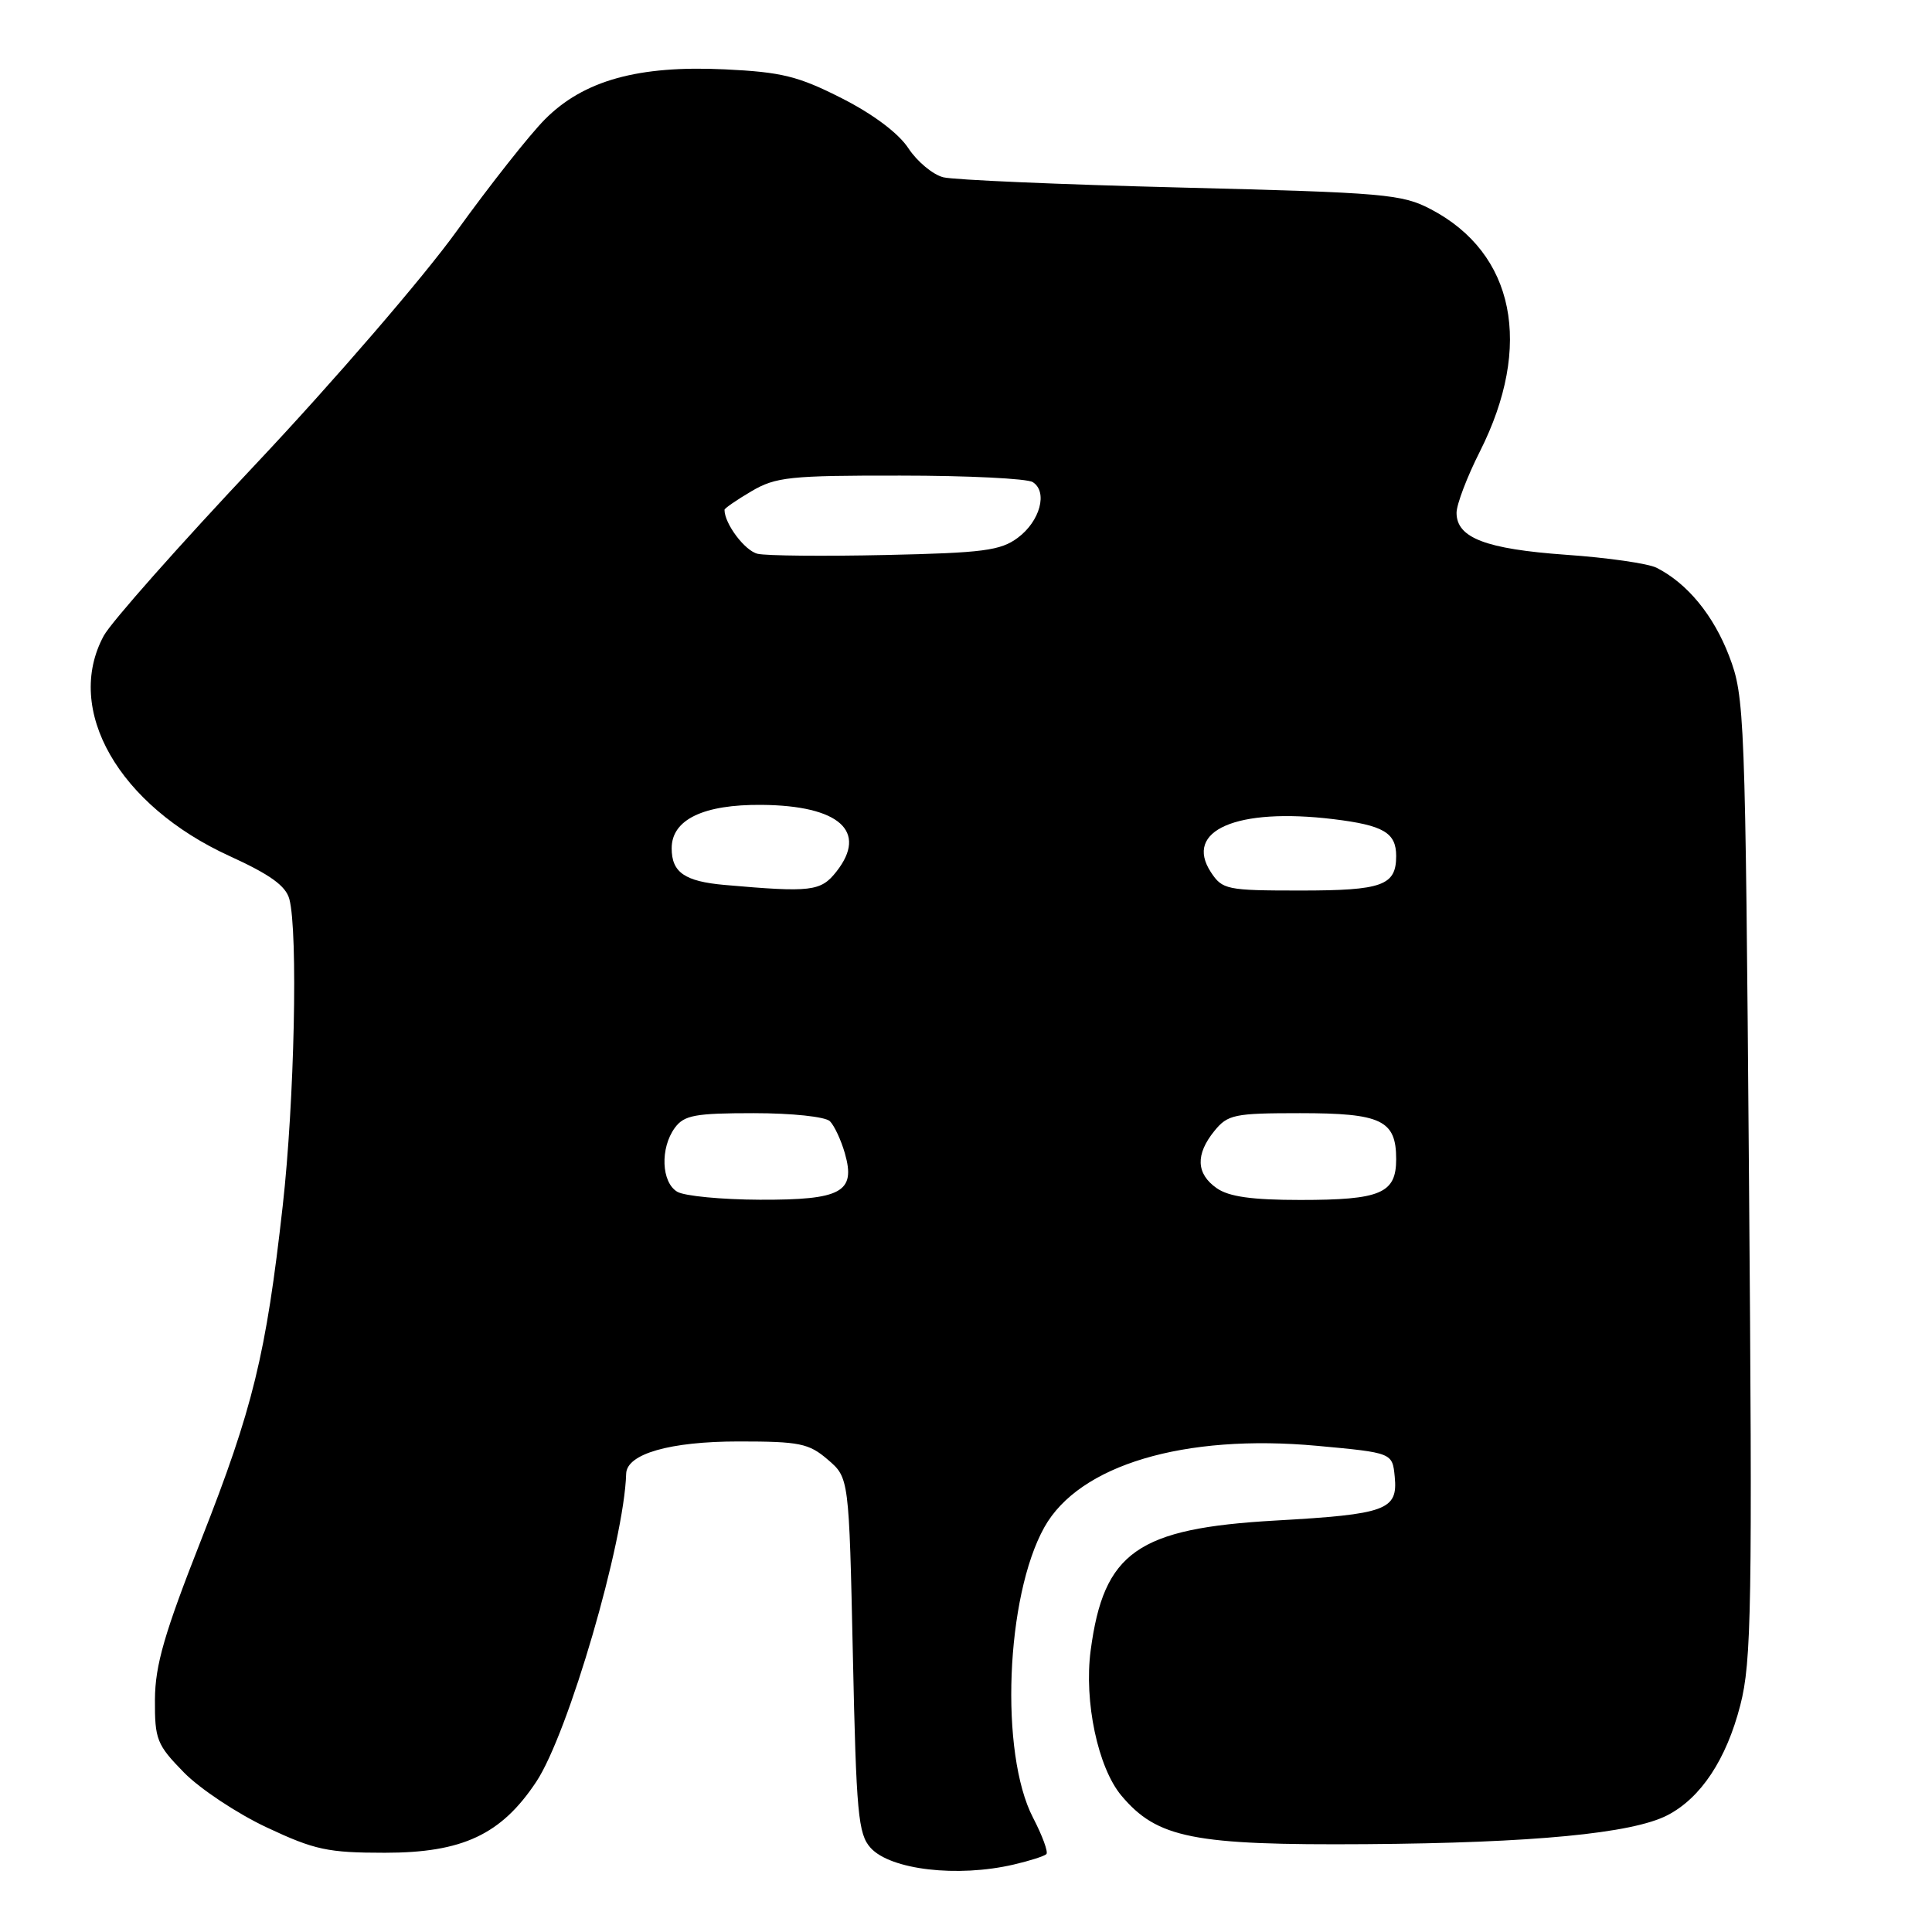 <?xml version="1.0" encoding="UTF-8" standalone="no"?>
<!DOCTYPE svg PUBLIC "-//W3C//DTD SVG 1.1//EN" "http://www.w3.org/Graphics/SVG/1.1/DTD/svg11.dtd" >
<svg xmlns="http://www.w3.org/2000/svg" xmlns:xlink="http://www.w3.org/1999/xlink" version="1.1" viewBox="0 0 256 256">
 <g >
 <path fill="currentColor"
d=" M 134.33 247.06 C 136.44 246.57 138.38 245.95 138.65 245.68 C 138.92 245.41 138.12 243.24 136.88 240.85 C 132.45 232.31 133.26 211.54 138.38 202.37 C 143.00 194.11 156.92 189.96 174.54 191.58 C 184.50 192.50 184.50 192.50 184.81 195.68 C 185.24 200.09 183.71 200.65 169.00 201.48 C 150.71 202.52 146.25 205.65 144.52 218.68 C 143.62 225.45 145.48 234.23 148.60 237.94 C 153.34 243.57 158.10 244.52 181.00 244.36 C 203.17 244.20 216.28 242.94 220.94 240.53 C 225.37 238.24 228.75 233.14 230.60 225.94 C 232.09 220.16 232.21 212.97 231.75 156.00 C 231.26 94.33 231.18 92.34 229.12 86.93 C 227.05 81.53 223.59 77.30 219.50 75.23 C 218.40 74.67 213.00 73.89 207.50 73.51 C 196.87 72.75 193.00 71.27 193.00 67.95 C 193.00 66.85 194.39 63.19 196.09 59.83 C 203.17 45.79 200.71 33.57 189.62 27.74 C 185.78 25.72 183.54 25.53 156.50 24.85 C 140.55 24.45 126.37 23.84 124.99 23.49 C 123.61 23.14 121.53 21.41 120.37 19.65 C 119.07 17.66 115.70 15.13 111.54 13.02 C 105.77 10.09 103.57 9.55 96.06 9.19 C 84.58 8.64 77.34 10.65 72.21 15.81 C 70.17 17.86 64.90 24.54 60.50 30.64 C 56.10 36.75 44.17 50.58 34.00 61.38 C 23.82 72.18 14.71 82.46 13.75 84.24 C 8.45 94.03 15.71 106.73 30.46 113.45 C 35.78 115.88 37.87 117.38 38.34 119.13 C 39.50 123.48 39.02 145.93 37.46 159.80 C 35.25 179.51 33.52 186.59 26.67 204.00 C 21.78 216.42 20.56 220.63 20.53 225.20 C 20.50 230.49 20.78 231.19 24.36 234.85 C 26.48 237.02 31.43 240.31 35.36 242.15 C 41.70 245.13 43.45 245.50 51.00 245.50 C 61.29 245.50 66.42 243.09 71.06 236.09 C 75.30 229.70 82.71 204.28 82.97 195.28 C 83.04 192.64 88.77 191.00 97.89 191.00 C 105.96 191.00 107.18 191.25 109.69 193.41 C 112.50 195.82 112.50 195.82 113.01 219.31 C 113.46 240.33 113.71 243.02 115.36 244.85 C 118.00 247.76 126.87 248.80 134.33 247.06 Z  M 89.75 157.92 C 87.63 156.68 87.45 152.13 89.42 149.44 C 90.65 147.77 92.09 147.50 99.87 147.50 C 104.94 147.50 109.37 147.97 109.97 148.57 C 110.55 149.15 111.45 151.07 111.95 152.82 C 113.42 157.96 111.51 159.01 100.68 158.97 C 95.63 158.95 90.71 158.48 89.75 157.92 Z  M 161.22 157.44 C 158.49 155.53 158.39 152.97 160.91 149.86 C 162.68 147.68 163.55 147.50 172.26 147.50 C 183.04 147.50 185.00 148.43 185.00 153.59 C 185.00 158.13 182.96 159.00 172.29 159.00 C 165.90 159.00 162.83 158.57 161.22 157.44 Z  M 96.02 117.26 C 90.72 116.79 89.00 115.60 89.00 112.40 C 89.00 108.60 93.20 106.58 100.93 106.65 C 111.21 106.74 115.03 110.15 110.83 115.49 C 108.76 118.12 107.50 118.27 96.02 117.26 Z  M 160.45 115.57 C 156.83 110.04 163.87 106.99 176.67 108.54 C 183.31 109.35 185.00 110.33 185.00 113.42 C 185.00 117.34 183.17 118.00 172.32 118.00 C 162.54 118.00 161.97 117.88 160.45 115.57 Z  M 100.39 73.38 C 98.71 73.00 96.00 69.40 96.00 67.55 C 96.00 67.36 97.60 66.25 99.56 65.10 C 102.78 63.20 104.64 63.00 119.31 63.02 C 128.21 63.02 136.10 63.41 136.84 63.88 C 138.87 65.16 137.82 69.06 134.86 71.26 C 132.58 72.96 130.25 73.26 117.36 73.54 C 109.19 73.72 101.55 73.65 100.39 73.38 Z "/>
</g>
</svg>